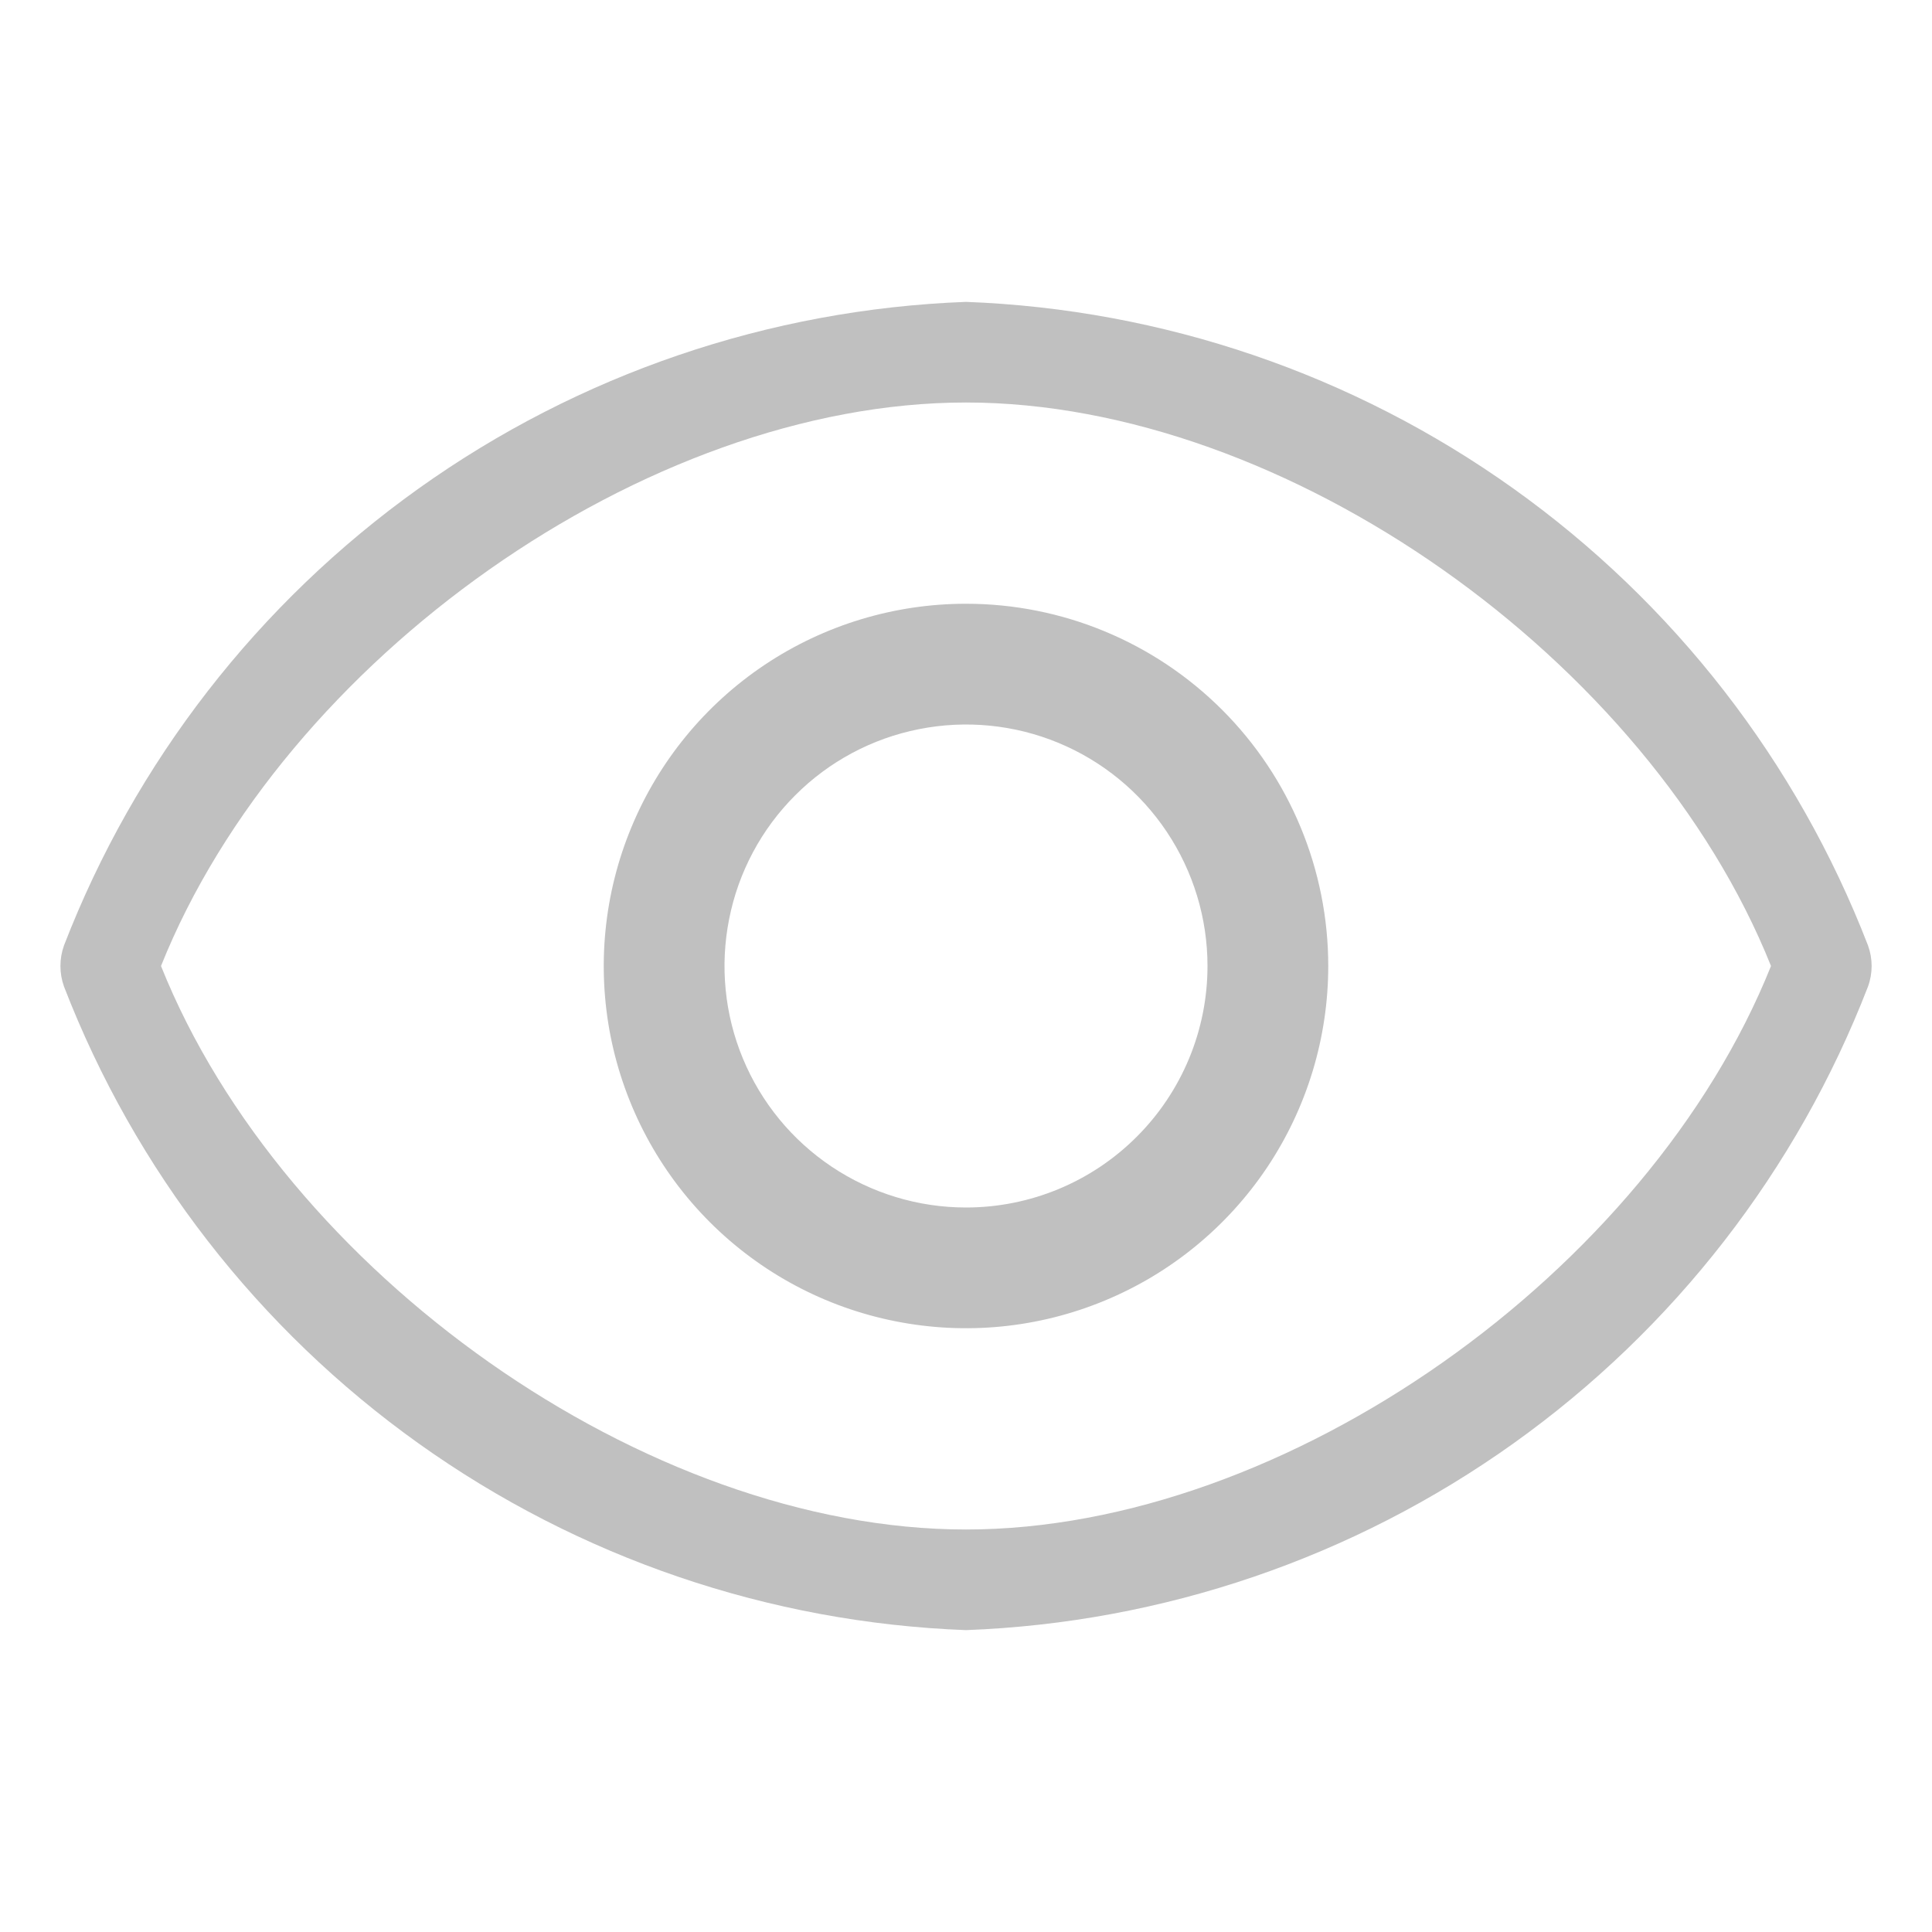 <svg width="24" height="24" viewBox="0 0 24 24" fill="none" xmlns="http://www.w3.org/2000/svg">
<g id="carbon:view">
<path id="Vector" d="M23.205 11.745C22.323 9.463 20.792 7.49 18.8 6.069C16.809 4.648 14.445 3.842 12 3.75C9.556 3.842 7.191 4.648 5.2 6.069C3.209 7.49 1.677 9.463 0.795 11.745C0.736 11.91 0.736 12.09 0.795 12.255C1.677 14.537 3.209 16.51 5.2 17.931C7.191 19.352 9.556 20.158 12 20.25C14.445 20.158 16.809 19.352 18.8 17.931C20.792 16.51 22.323 14.537 23.205 12.255C23.265 12.09 23.265 11.91 23.205 11.745ZM12 19C8.025 19 3.522 15.803 2 12C3.522 8.197 8.025 5 12 5C15.975 5 20.477 8.197 22 12C20.477 15.803 15.975 19 12 19Z" fill="#C0C0C0"/>
<path id="Vector_2" d="M12 7.5C11.11 7.5 10.24 7.764 9.5 8.258C8.76 8.753 8.183 9.456 7.843 10.278C7.502 11.1 7.413 12.005 7.586 12.878C7.76 13.751 8.189 14.553 8.818 15.182C9.447 15.811 10.249 16.24 11.122 16.413C11.995 16.587 12.9 16.498 13.722 16.157C14.544 15.817 15.247 15.24 15.742 14.5C16.236 13.76 16.5 12.89 16.5 12C16.5 10.806 16.026 9.662 15.182 8.818C14.338 7.974 13.194 7.5 12 7.5ZM12 15C11.407 15 10.827 14.824 10.333 14.494C9.84 14.165 9.455 13.696 9.228 13.148C9.001 12.6 8.942 11.997 9.058 11.415C9.173 10.833 9.459 10.298 9.879 9.879C10.298 9.459 10.833 9.173 11.415 9.058C11.997 8.942 12.6 9.001 13.148 9.228C13.696 9.455 14.165 9.84 14.494 10.333C14.824 10.827 15 11.407 15 12C15 12.796 14.684 13.559 14.121 14.121C13.559 14.684 12.796 15 12 15Z" fill="#C0C0C0"/>
</g>
</svg>
